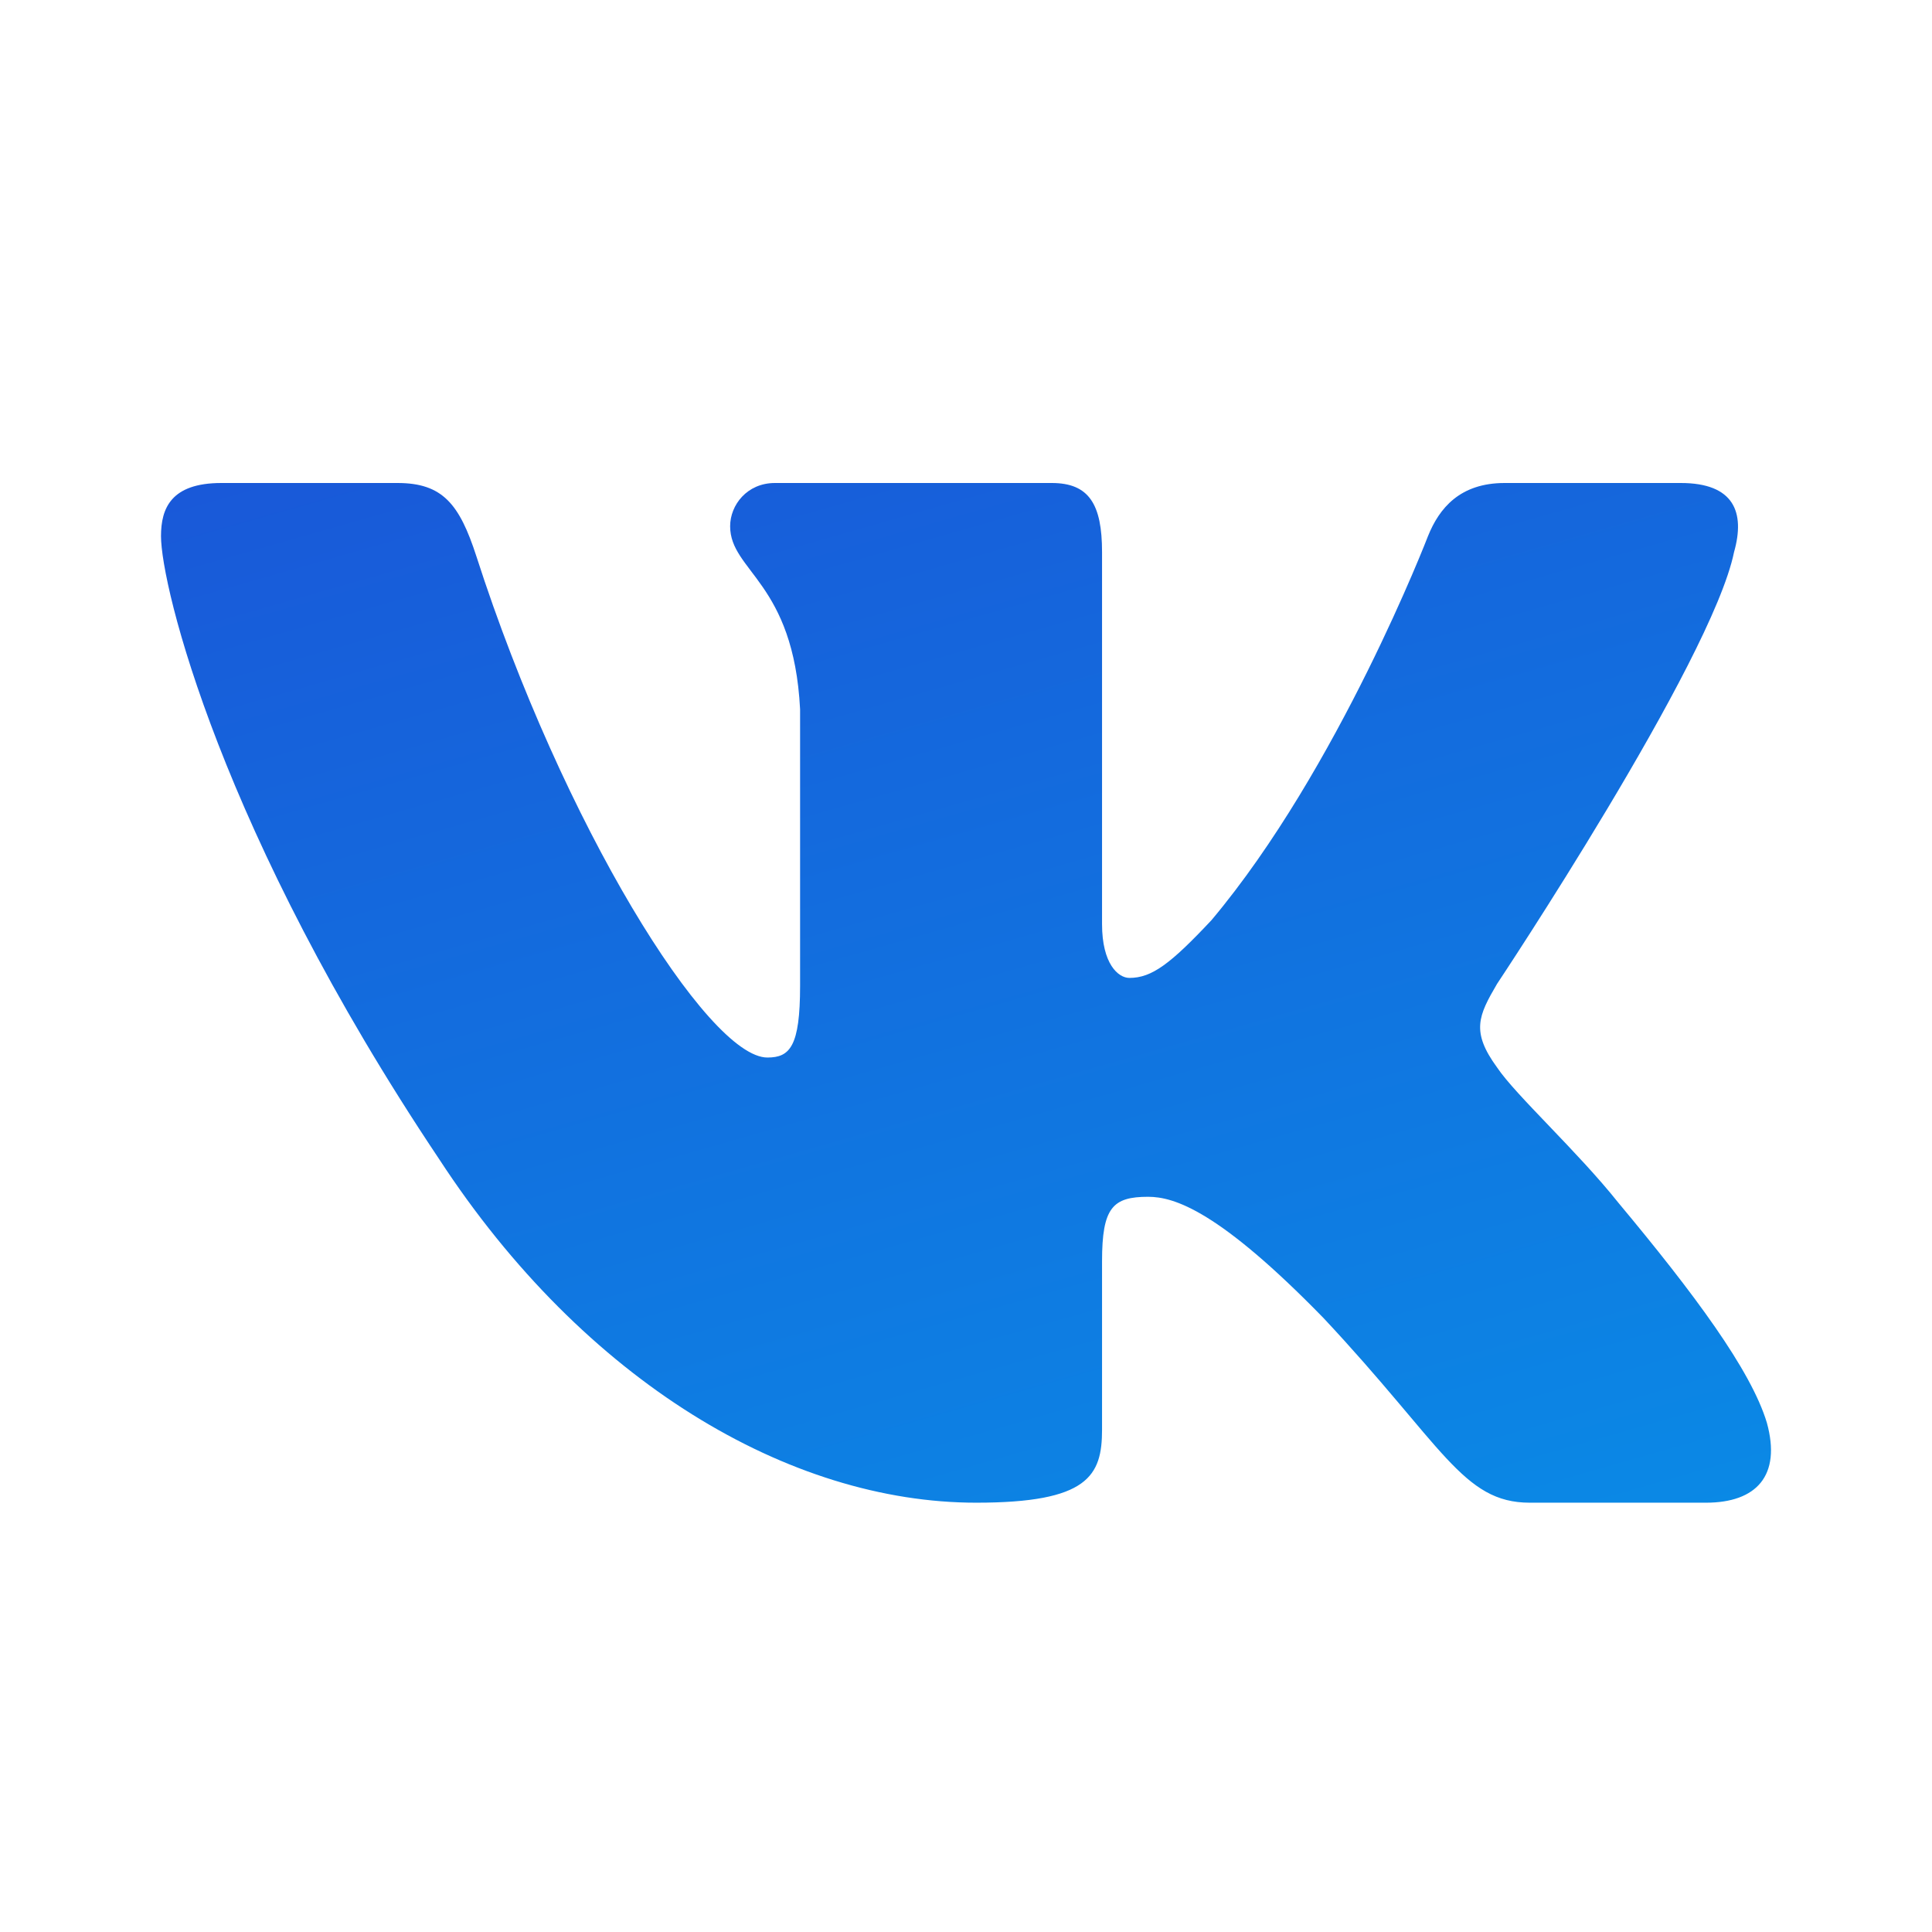 <svg width="24" height="24" viewBox="0 0 24 24" fill="none" xmlns="http://www.w3.org/2000/svg">
<path fill-rule="evenodd" clip-rule="evenodd" d="M4.938 6H2.75C2.125 6 2 6.314 2 6.66C2 7.278 2.741 10.344 5.454 14.397C7.261 17.166 9.809 18.667 12.127 18.667C13.518 18.667 13.69 18.333 13.69 17.76V15.667C13.69 15.001 13.822 14.867 14.262 14.867C14.587 14.867 15.142 15.04 16.442 16.374C17.925 17.957 18.169 18.667 19.003 18.667H21.192C21.817 18.667 22.13 18.333 21.949 17.675C21.752 17.02 21.044 16.068 20.104 14.941C19.593 14.299 18.829 13.606 18.597 13.26C18.272 12.815 18.365 12.618 18.597 12.222C18.597 12.222 21.263 8.218 21.541 6.858C21.681 6.364 21.541 6 20.879 6H18.691C18.135 6 17.878 6.314 17.739 6.66C17.739 6.66 16.627 9.552 15.05 11.43C14.54 11.974 14.308 12.148 14.03 12.148C13.891 12.148 13.69 11.974 13.69 11.48V6.858C13.69 6.265 13.529 6 13.065 6H9.626C9.279 6 9.07 6.275 9.07 6.537C9.07 7.099 9.858 7.229 9.939 8.811V12.246C9.939 13.001 9.812 13.137 9.533 13.137C8.792 13.137 6.987 10.232 5.917 6.908C5.707 6.261 5.497 6 4.938 6Z" fill="url(#paint0_linear_1_120)"/>
<defs>
<linearGradient id="paint0_linear_1_120" x1="-8.833" y1="3.326" x2="-1.105" y2="30.429" gradientUnits="userSpaceOnUse">
<stop offset="0.076" stop-color="#1C4FD6"/>
<stop offset="1" stop-color="#0697E9"/>
</linearGradient>
</defs>
</svg>
